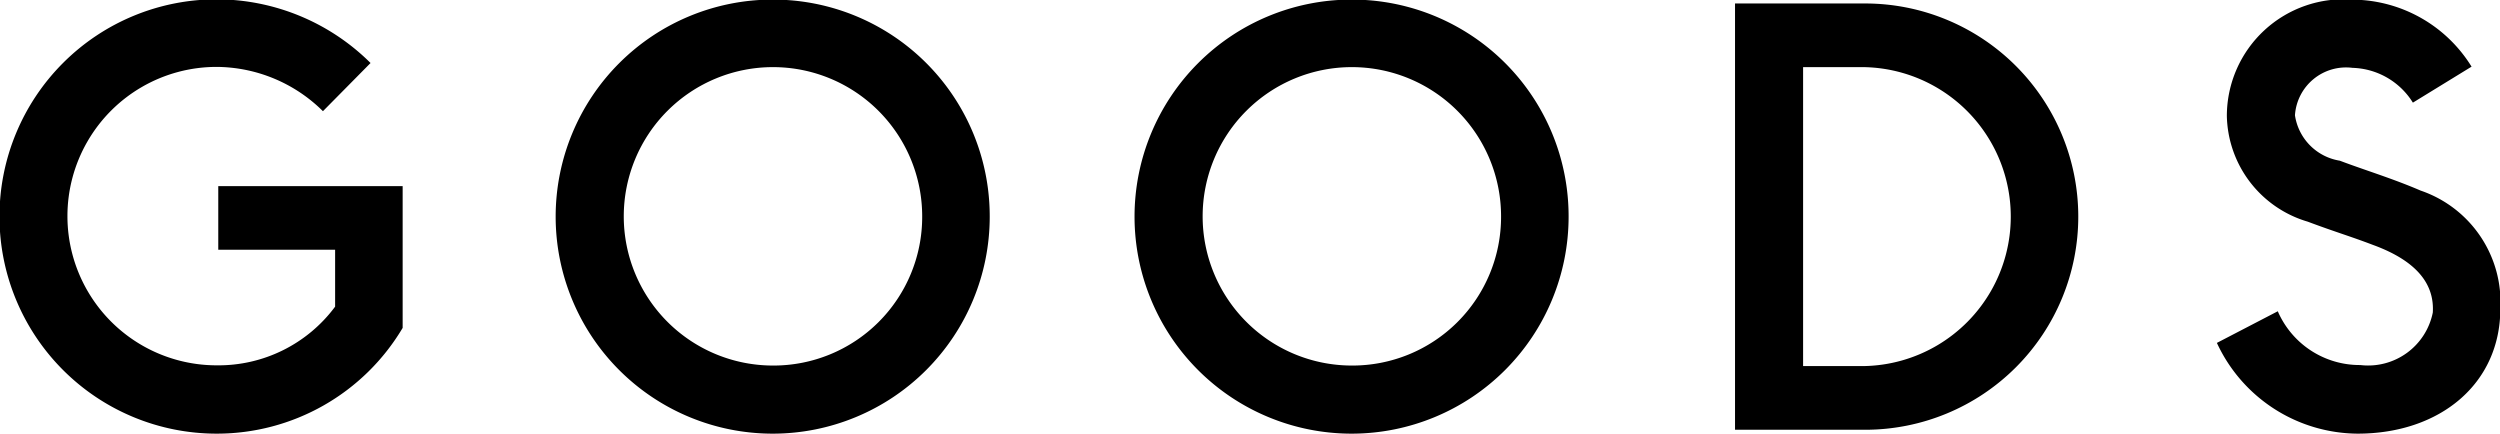 <svg xmlns="http://www.w3.org/2000/svg" width="79.032" height="13.719" viewBox="0 0 79.032 13.719">
  <defs>
    <style>
      .cls-1 {
        fill-rule: evenodd;
      }
    </style>
  </defs>
  <path id="_GOODS" data-name="   GOODS" class="cls-1" d="M78.254,408.115a6.834,6.834,0,0,0,5.881-3.343v-4.481H78.306V402.3H82v1.8a4.591,4.591,0,0,1-3.745,1.855,4.717,4.717,0,0,1,0-9.434,4.812,4.812,0,0,1,3.36,1.4l1.505-1.523a6.91,6.91,0,0,0-4.865-2.013A6.861,6.861,0,0,0,78.254,408.115Zm17.579-13.722a6.861,6.861,0,1,0,6.861,6.861A6.85,6.85,0,0,0,95.832,394.393Zm0,11.569a4.717,4.717,0,1,1,4.726-4.708A4.7,4.7,0,0,1,95.832,405.962Zm18.3-11.569a6.861,6.861,0,1,0,6.861,6.861A6.849,6.849,0,0,0,114.13,394.393Zm0,11.569a4.717,4.717,0,1,1,4.726-4.708A4.7,4.7,0,0,1,114.13,405.962Zm12.122,2.03h4.113a6.738,6.738,0,1,0,0-13.476h-4.113v13.476Zm2.152-2.013v-9.451h1.908a4.726,4.726,0,0,1,0,9.451H128.4Zm17.527,2.136c2.607,0,4.515-1.575,4.515-3.956a3.73,3.73,0,0,0-2.52-3.728c-0.893-.385-1.768-0.647-2.555-0.945a1.707,1.707,0,0,1-1.418-1.435,1.618,1.618,0,0,1,1.82-1.5,2.323,2.323,0,0,1,1.908,1.1l1.855-1.138a4.457,4.457,0,0,0-3.745-2.118,3.692,3.692,0,0,0-3.991,3.676,3.56,3.56,0,0,0,2.556,3.342c0.84,0.316,1.33.456,2.065,0.736,1.435,0.525,1.942,1.277,1.89,2.135a2.085,2.085,0,0,1-2.293,1.662,2.822,2.822,0,0,1-2.608-1.7l-1.925,1A4.938,4.938,0,0,0,145.931,408.115Z" transform="translate(-71.406 -394.406)"/>
</svg>

